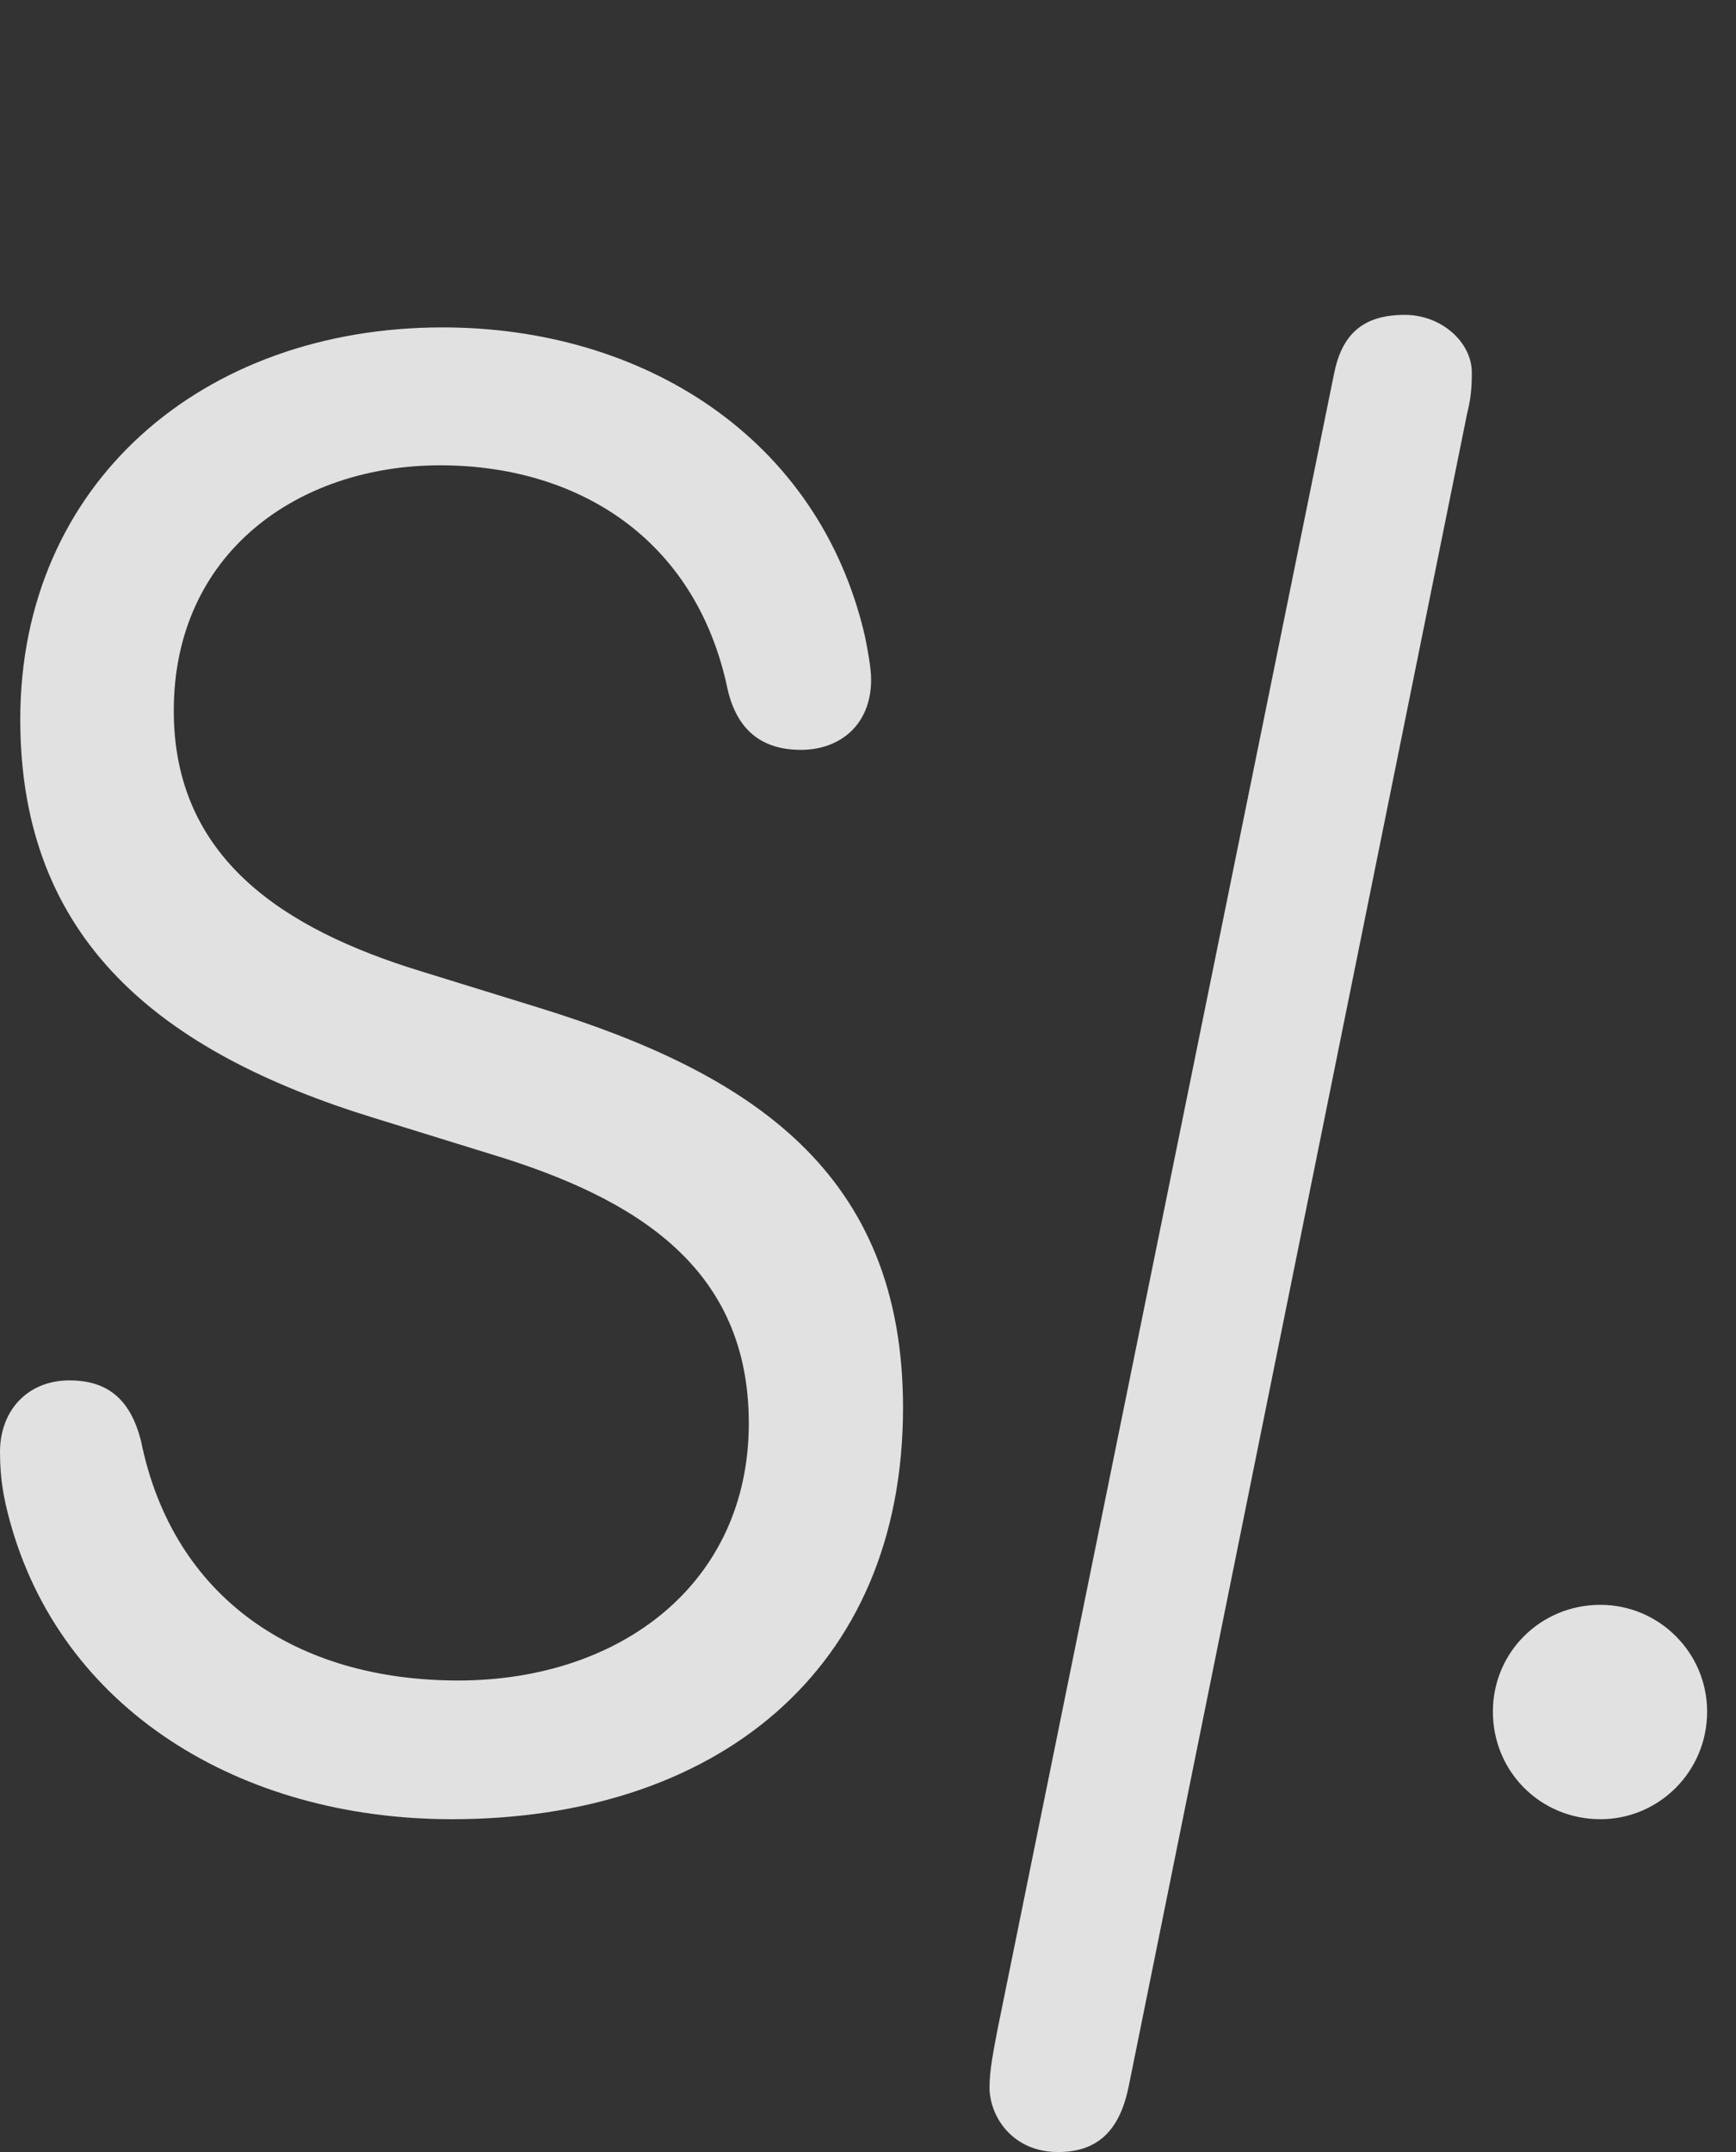 <?xml version="1.0" encoding="UTF-8"?>
<!--Generator: Apple Native CoreSVG 341-->
<!DOCTYPE svg
PUBLIC "-//W3C//DTD SVG 1.1//EN"
       "http://www.w3.org/Graphics/SVG/1.1/DTD/svg11.dtd">
<svg version="1.1" xmlns="http://www.w3.org/2000/svg" xmlns:xlink="http://www.w3.org/1999/xlink" viewBox="0 0 21.758 26.963">
 <rect x="0" y="0" width="21.758" height="26.963" fill="#333333" stroke="none"/>
 <g>
  <rect height="26.963" opacity="0" width="21.758" x="0" y="0"/>
  <path d="M5.664 22.793C8.955 22.793 11.318 20.947 11.318 17.637C11.318 14.688 9.414 13.447 6.758 12.627L5.273 12.168C3.555 11.641 2.178 10.752 2.178 8.906C2.178 6.924 3.74 5.83 5.518 5.83C7.207 5.83 8.721 6.719 9.121 8.643C9.238 9.141 9.541 9.395 10.039 9.395C10.527 9.395 10.918 9.082 10.918 8.516C10.918 8.369 10.879 8.164 10.84 7.969C10.264 5.479 8.057 4.102 5.547 4.102C2.539 4.102 0.254 6.055 0.254 9.014C0.254 11.787 2.021 13.184 4.678 14.004L6.162 14.463C7.998 15.02 9.385 15.898 9.385 17.832C9.385 19.834 7.783 21.055 5.742 21.055C3.711 21.055 2.168 20.02 1.768 18.057C1.631 17.51 1.328 17.295 0.869 17.295C0.352 17.295 0 17.666 0 18.193C0 18.535 0.049 18.779 0.117 19.033C0.752 21.406 2.998 22.793 5.664 22.793ZM13.262 26.963C13.779 26.963 14.043 26.67 14.15 26.123L18.389 5.176C18.428 5.02 18.447 4.893 18.447 4.668C18.447 4.287 18.066 3.945 17.607 3.945C17.07 3.945 16.816 4.199 16.719 4.688L12.5 25.439C12.451 25.703 12.402 25.938 12.402 26.152C12.402 26.514 12.685 26.963 13.262 26.963ZM20.059 22.793C20.791 22.793 21.396 22.197 21.396 21.445C21.396 20.703 20.791 20.107 20.059 20.107C19.307 20.107 18.711 20.703 18.711 21.445C18.711 22.197 19.307 22.793 20.059 22.793Z" fill="white" fill-opacity="0.85"/>
 </g>
</svg>
